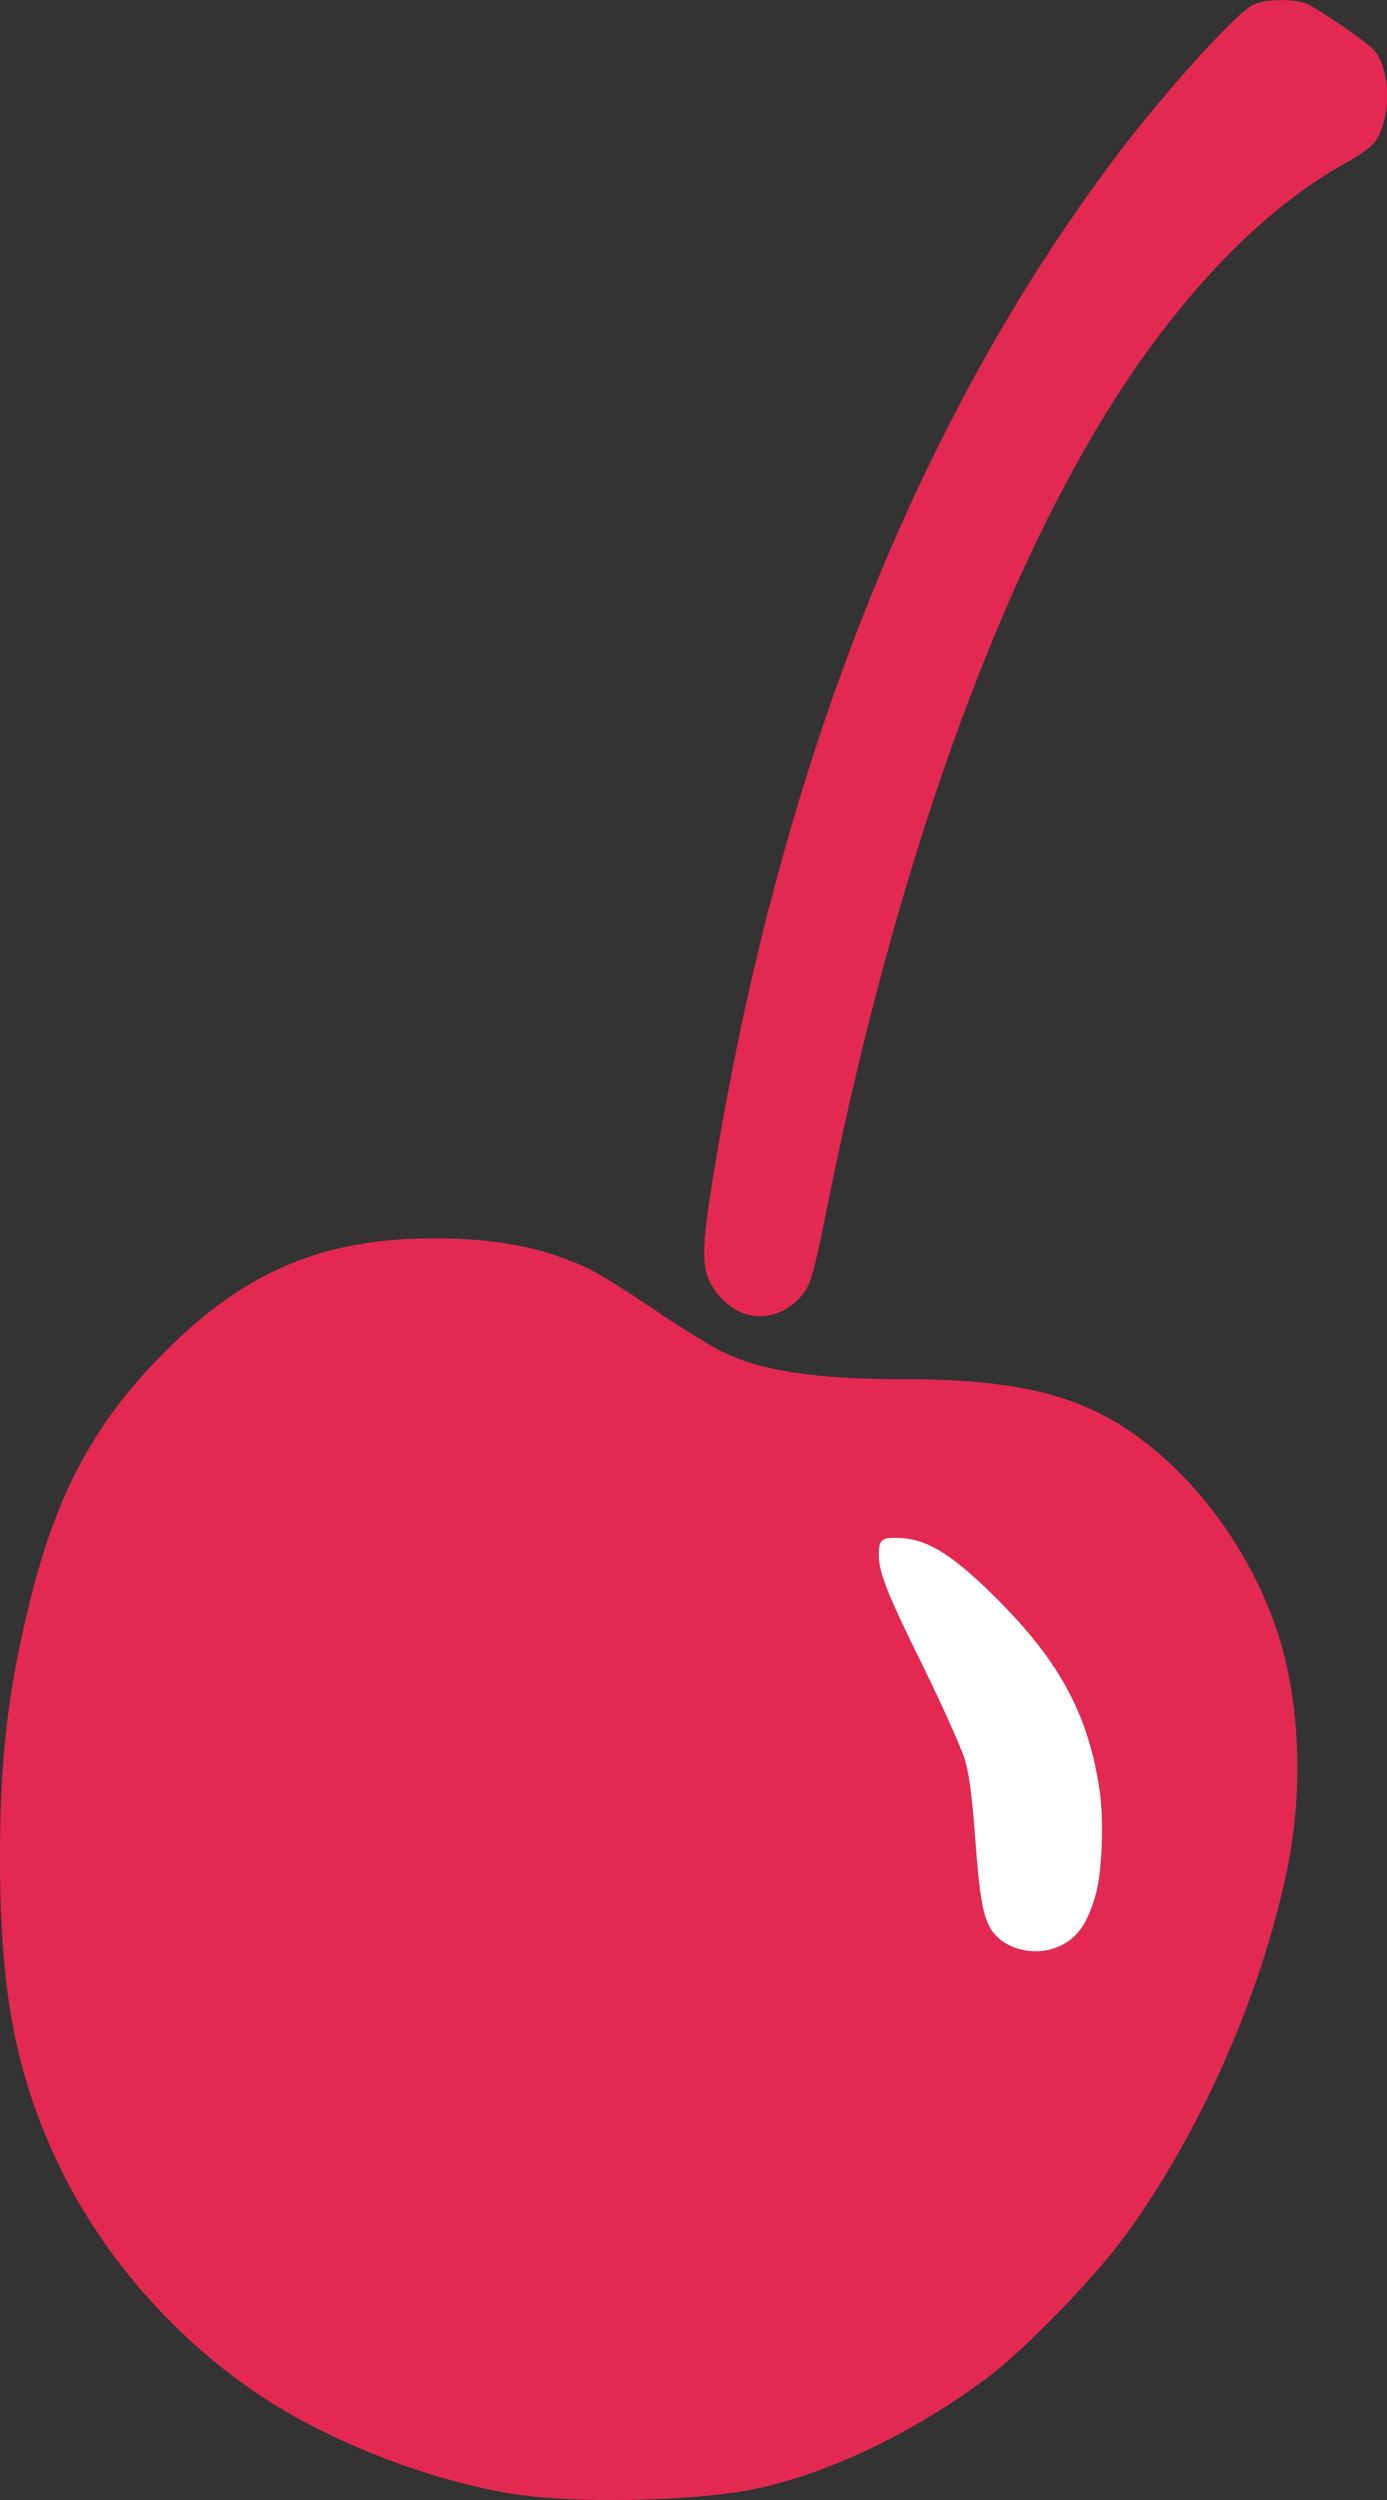 <!DOCTYPE svg PUBLIC "-//W3C//DTD SVG 20010904//EN" "http://www.w3.org/TR/2001/REC-SVG-20010904/DTD/svg10.dtd">
<svg version="1.0" xmlns="http://www.w3.org/2000/svg" width="473px" height="852px" viewBox="0 0 4730 8520" preserveAspectRatio="xMidYMid meet">
<rect x="0" y="0" width="4730" height="8520" fill="#333333" stroke="none"/>
<g id="layer1" fill="#ffffff" stroke="none">
 <path d="M3468 6660 c-40 -12 -84 -46 -107 -83 -30 -49 -41 -113 -56 -322 -10 -132 -20 -211 -35 -260 -12 -38 -74 -178 -139 -310 -126 -255 -154 -325 -154 -387 0 -62 25 -81 99 -76 94 6 180 62 339 222 135 135 198 219 265 353 113 226 133 573 42 748 -51 99 -153 146 -254 115z"/>
 </g>
<g id="layer2" fill="#e32951" stroke="none">
 <path d="M1820 8508 c-267 -28 -614 -150 -869 -304 -323 -196 -599 -502 -757 -840 -140 -298 -193 -578 -194 -1014 -1 -359 27 -592 105 -905 91 -363 220 -600 455 -836 274 -276 541 -389 920 -389 215 0 376 32 526 103 39 19 140 82 225 140 86 58 188 121 227 141 133 67 320 96 617 96 401 0 619 55 821 208 208 158 378 400 463 662 74 231 86 528 31 798 -90 438 -305 919 -568 1271 -100 134 -331 370 -447 458 -255 192 -551 334 -805 386 -175 36 -534 48 -750 25z m1787 -1873 c66 -28 101 -77 130 -180 21 -75 28 -249 14 -346 -37 -259 -132 -440 -346 -655 -147 -148 -236 -206 -327 -212 -70 -5 -81 2 -81 56 0 62 28 132 154 387 65 132 127 272 139 310 15 49 25 128 35 260 15 207 26 273 55 320 42 67 145 94 227 60z"/>
 <path d="M2536 4476 c-52 -19 -102 -70 -122 -123 -22 -56 -16 -142 26 -391 227 -1369 689 -2530 1363 -3425 161 -215 413 -494 471 -521 45 -21 147 -21 189 0 54 28 201 130 223 155 45 51 59 173 28 261 -19 57 -37 74 -145 135 -269 154 -543 439 -772 801 -405 639 -748 1605 -977 2750 -39 195 -54 252 -74 281 -52 74 -135 104 -210 77z"/>
 </g>

</svg>